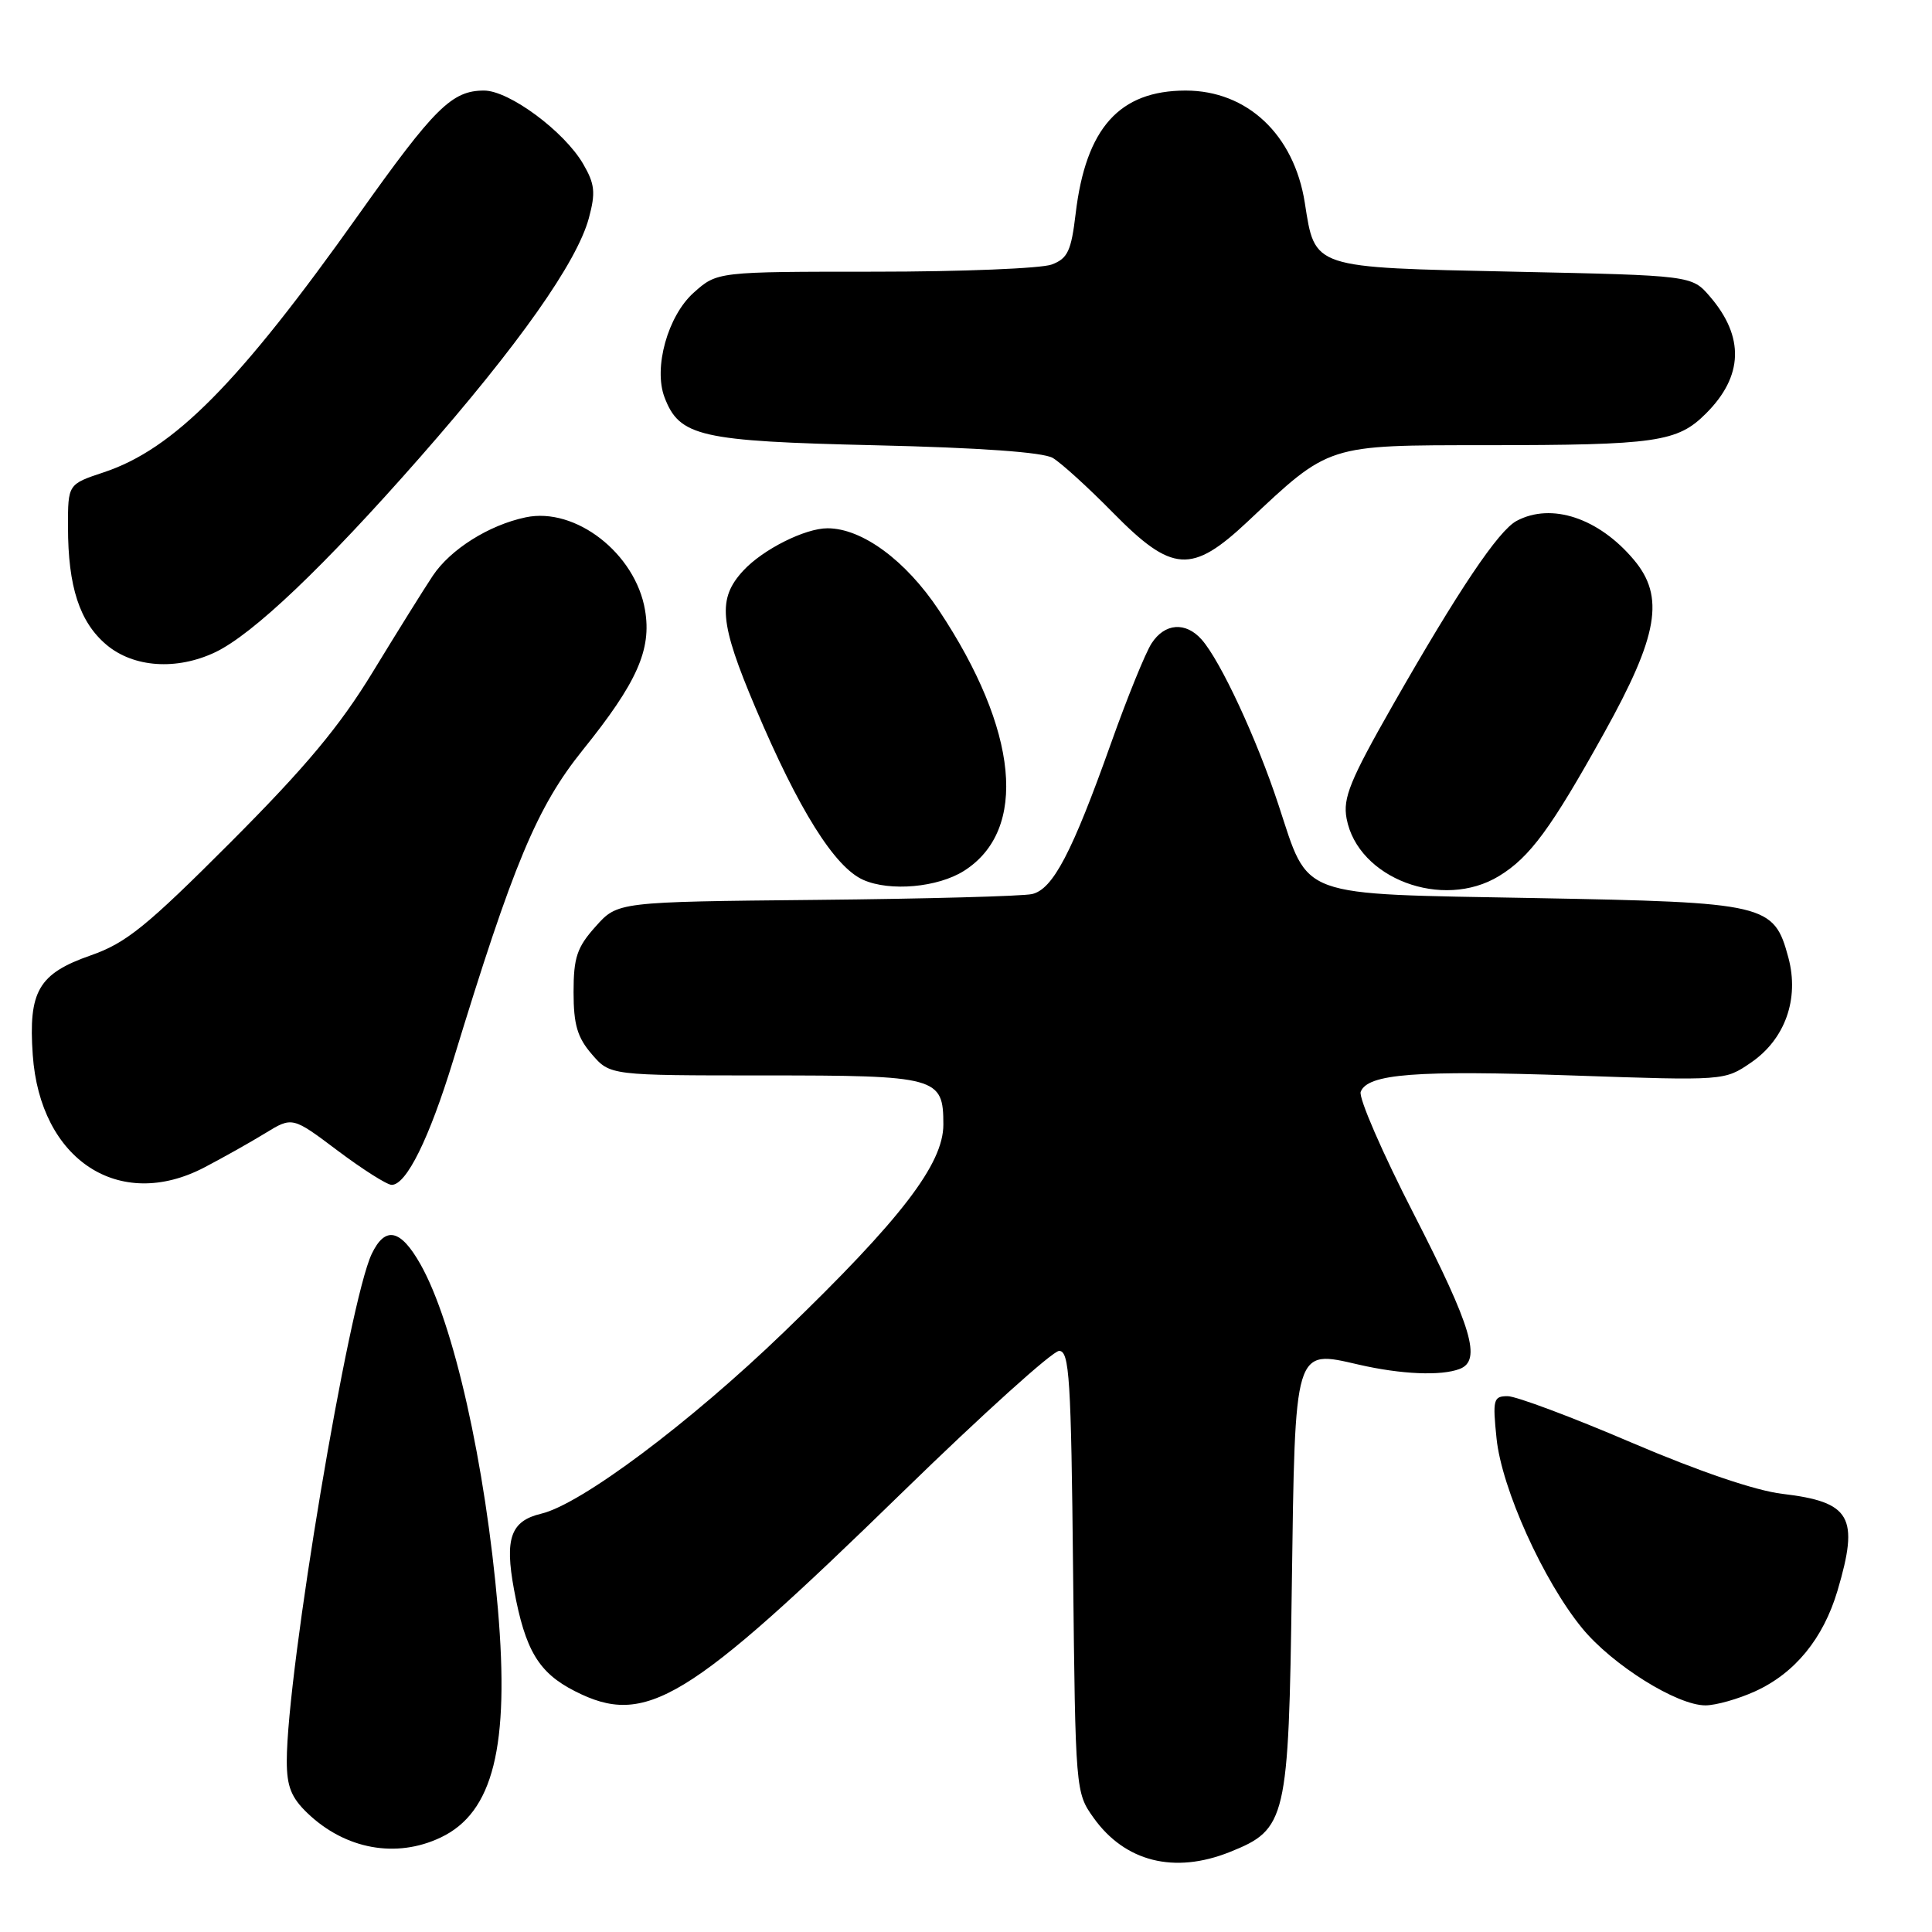 <?xml version="1.0" encoding="UTF-8" standalone="no"?>
<!DOCTYPE svg PUBLIC "-//W3C//DTD SVG 1.1//EN" "http://www.w3.org/Graphics/SVG/1.1/DTD/svg11.dtd" >
<svg xmlns="http://www.w3.org/2000/svg" xmlns:xlink="http://www.w3.org/1999/xlink" version="1.1" viewBox="0 0 256 256">
 <g >
 <path fill="currentColor"
d=" M 162.96 245.40 C 170.47 242.39 170.75 241.21 171.17 210.26 C 171.61 178.33 171.45 178.84 180.04 180.82 C 185.64 182.11 190.95 182.34 193.42 181.39 C 196.34 180.27 195.04 175.90 187.38 160.95 C 183.18 152.78 180.00 145.45 180.30 144.67 C 181.21 142.28 187.61 141.79 208.48 142.51 C 228.47 143.20 228.51 143.20 232.00 140.81 C 236.53 137.72 238.44 132.36 236.97 126.89 C 235.05 119.78 234.16 119.57 203.40 119.00 C 171.57 118.41 173.53 119.13 169.40 106.63 C 166.52 97.88 161.73 87.58 159.23 84.75 C 157.11 82.35 154.33 82.56 152.59 85.25 C 151.78 86.49 149.36 92.45 147.21 98.50 C 142.05 113.00 139.51 117.85 136.74 118.47 C 135.51 118.75 122.65 119.10 108.17 119.24 C 81.83 119.50 81.83 119.50 78.92 122.77 C 76.45 125.52 76.00 126.88 76.00 131.46 C 76.00 135.76 76.50 137.47 78.42 139.69 C 80.84 142.50 80.84 142.50 101.26 142.50 C 124.24 142.50 125.00 142.71 125.00 149.01 C 125.00 154.24 119.37 161.57 103.86 176.52 C 91.42 188.52 76.98 199.33 71.72 200.57 C 67.68 201.53 66.85 203.83 68.11 210.63 C 69.60 218.68 71.37 221.64 76.16 224.08 C 85.57 228.88 91.02 225.57 119.65 197.66 C 130.18 187.40 139.49 179.00 140.34 179.00 C 141.70 179.00 141.93 182.63 142.19 208.25 C 142.50 237.28 142.52 237.53 144.90 240.86 C 149.06 246.70 155.61 248.34 162.96 245.40 Z  M 58.39 243.48 C 65.36 240.18 67.54 231.44 65.97 213.14 C 64.32 194.00 60.11 175.28 55.70 167.50 C 53.07 162.85 51.04 162.43 49.26 166.14 C 46.22 172.49 38.00 221.54 38.00 233.35 C 38.00 236.71 38.59 238.19 40.75 240.26 C 45.76 245.05 52.50 246.28 58.39 243.48 Z  M 232.54 224.12 C 237.83 221.72 241.59 217.13 243.48 210.77 C 246.38 200.98 245.27 199.02 236.16 197.94 C 232.64 197.53 225.09 194.96 216.16 191.14 C 208.27 187.76 200.89 185.00 199.77 185.00 C 197.88 185.00 197.77 185.44 198.30 190.60 C 198.98 197.24 204.50 209.47 209.64 215.74 C 213.64 220.62 222.23 225.99 226.00 225.97 C 227.38 225.96 230.32 225.13 232.54 224.12 Z  M 27.08 154.69 C 29.51 153.42 33.13 151.39 35.12 150.17 C 38.74 147.95 38.74 147.95 44.76 152.48 C 48.07 154.96 51.28 157.00 51.90 157.00 C 53.85 157.00 56.88 150.86 60.05 140.50 C 68.00 114.46 71.14 106.95 77.22 99.38 C 84.42 90.44 86.36 86.08 85.47 80.84 C 84.20 73.33 76.25 67.15 69.65 68.55 C 64.77 69.58 59.68 72.79 57.34 76.30 C 56.17 78.06 52.60 83.78 49.42 89.00 C 45.01 96.24 40.52 101.62 30.57 111.59 C 19.40 122.78 16.70 124.96 12.03 126.59 C 5.10 129.01 3.75 131.33 4.34 139.78 C 5.31 153.70 15.80 160.58 27.08 154.69 Z  M 127.74 115.39 C 136.25 109.99 134.97 96.75 124.40 80.85 C 120.01 74.25 114.23 70.00 109.65 70.00 C 106.67 70.00 101.09 72.80 98.50 75.60 C 95.04 79.33 95.32 82.50 100.11 93.80 C 105.82 107.29 110.59 114.91 114.39 116.59 C 117.93 118.16 124.27 117.59 127.74 115.39 Z  M 198.63 116.08 C 202.72 113.59 205.54 109.75 212.55 97.13 C 219.74 84.21 220.62 79.07 216.49 74.17 C 211.83 68.63 205.57 66.56 200.96 69.02 C 198.54 70.31 193.26 78.18 184.59 93.37 C 178.88 103.39 177.92 105.74 178.43 108.46 C 179.92 116.41 191.15 120.64 198.63 116.08 Z  M 28.51 86.43 C 33.51 84.05 42.89 75.13 55.65 60.60 C 68.71 45.72 76.45 34.76 78.03 28.89 C 78.94 25.50 78.82 24.38 77.26 21.70 C 74.74 17.39 67.46 12.00 64.14 12.00 C 59.88 12.00 57.59 14.26 47.52 28.44 C 31.68 50.76 23.03 59.50 13.76 62.58 C 9.00 64.16 9.00 64.16 9.01 69.83 C 9.01 77.74 10.55 82.44 14.11 85.44 C 17.70 88.46 23.40 88.85 28.51 86.43 Z  M 165.31 69.12 C 176.24 58.84 175.74 59.00 196.89 58.99 C 219.51 58.98 222.27 58.58 226.06 54.78 C 231.00 49.85 231.17 44.64 226.58 39.30 C 224.18 36.50 224.18 36.50 200.62 36.00 C 173.69 35.43 174.27 35.62 172.89 26.85 C 171.46 17.83 165.26 12.00 157.10 12.00 C 148.32 12.01 143.88 16.97 142.53 28.30 C 141.94 33.26 141.48 34.25 139.36 35.05 C 137.99 35.57 127.46 36.00 115.95 36.00 C 95.03 36.00 95.03 36.00 91.92 38.78 C 88.48 41.85 86.57 48.73 88.05 52.64 C 90.03 57.85 92.73 58.46 115.95 59.00 C 129.81 59.32 138.21 59.92 139.50 60.68 C 140.60 61.33 144.19 64.59 147.47 67.93 C 155.32 75.91 157.90 76.08 165.31 69.12 Z "/>
</g>
</svg>